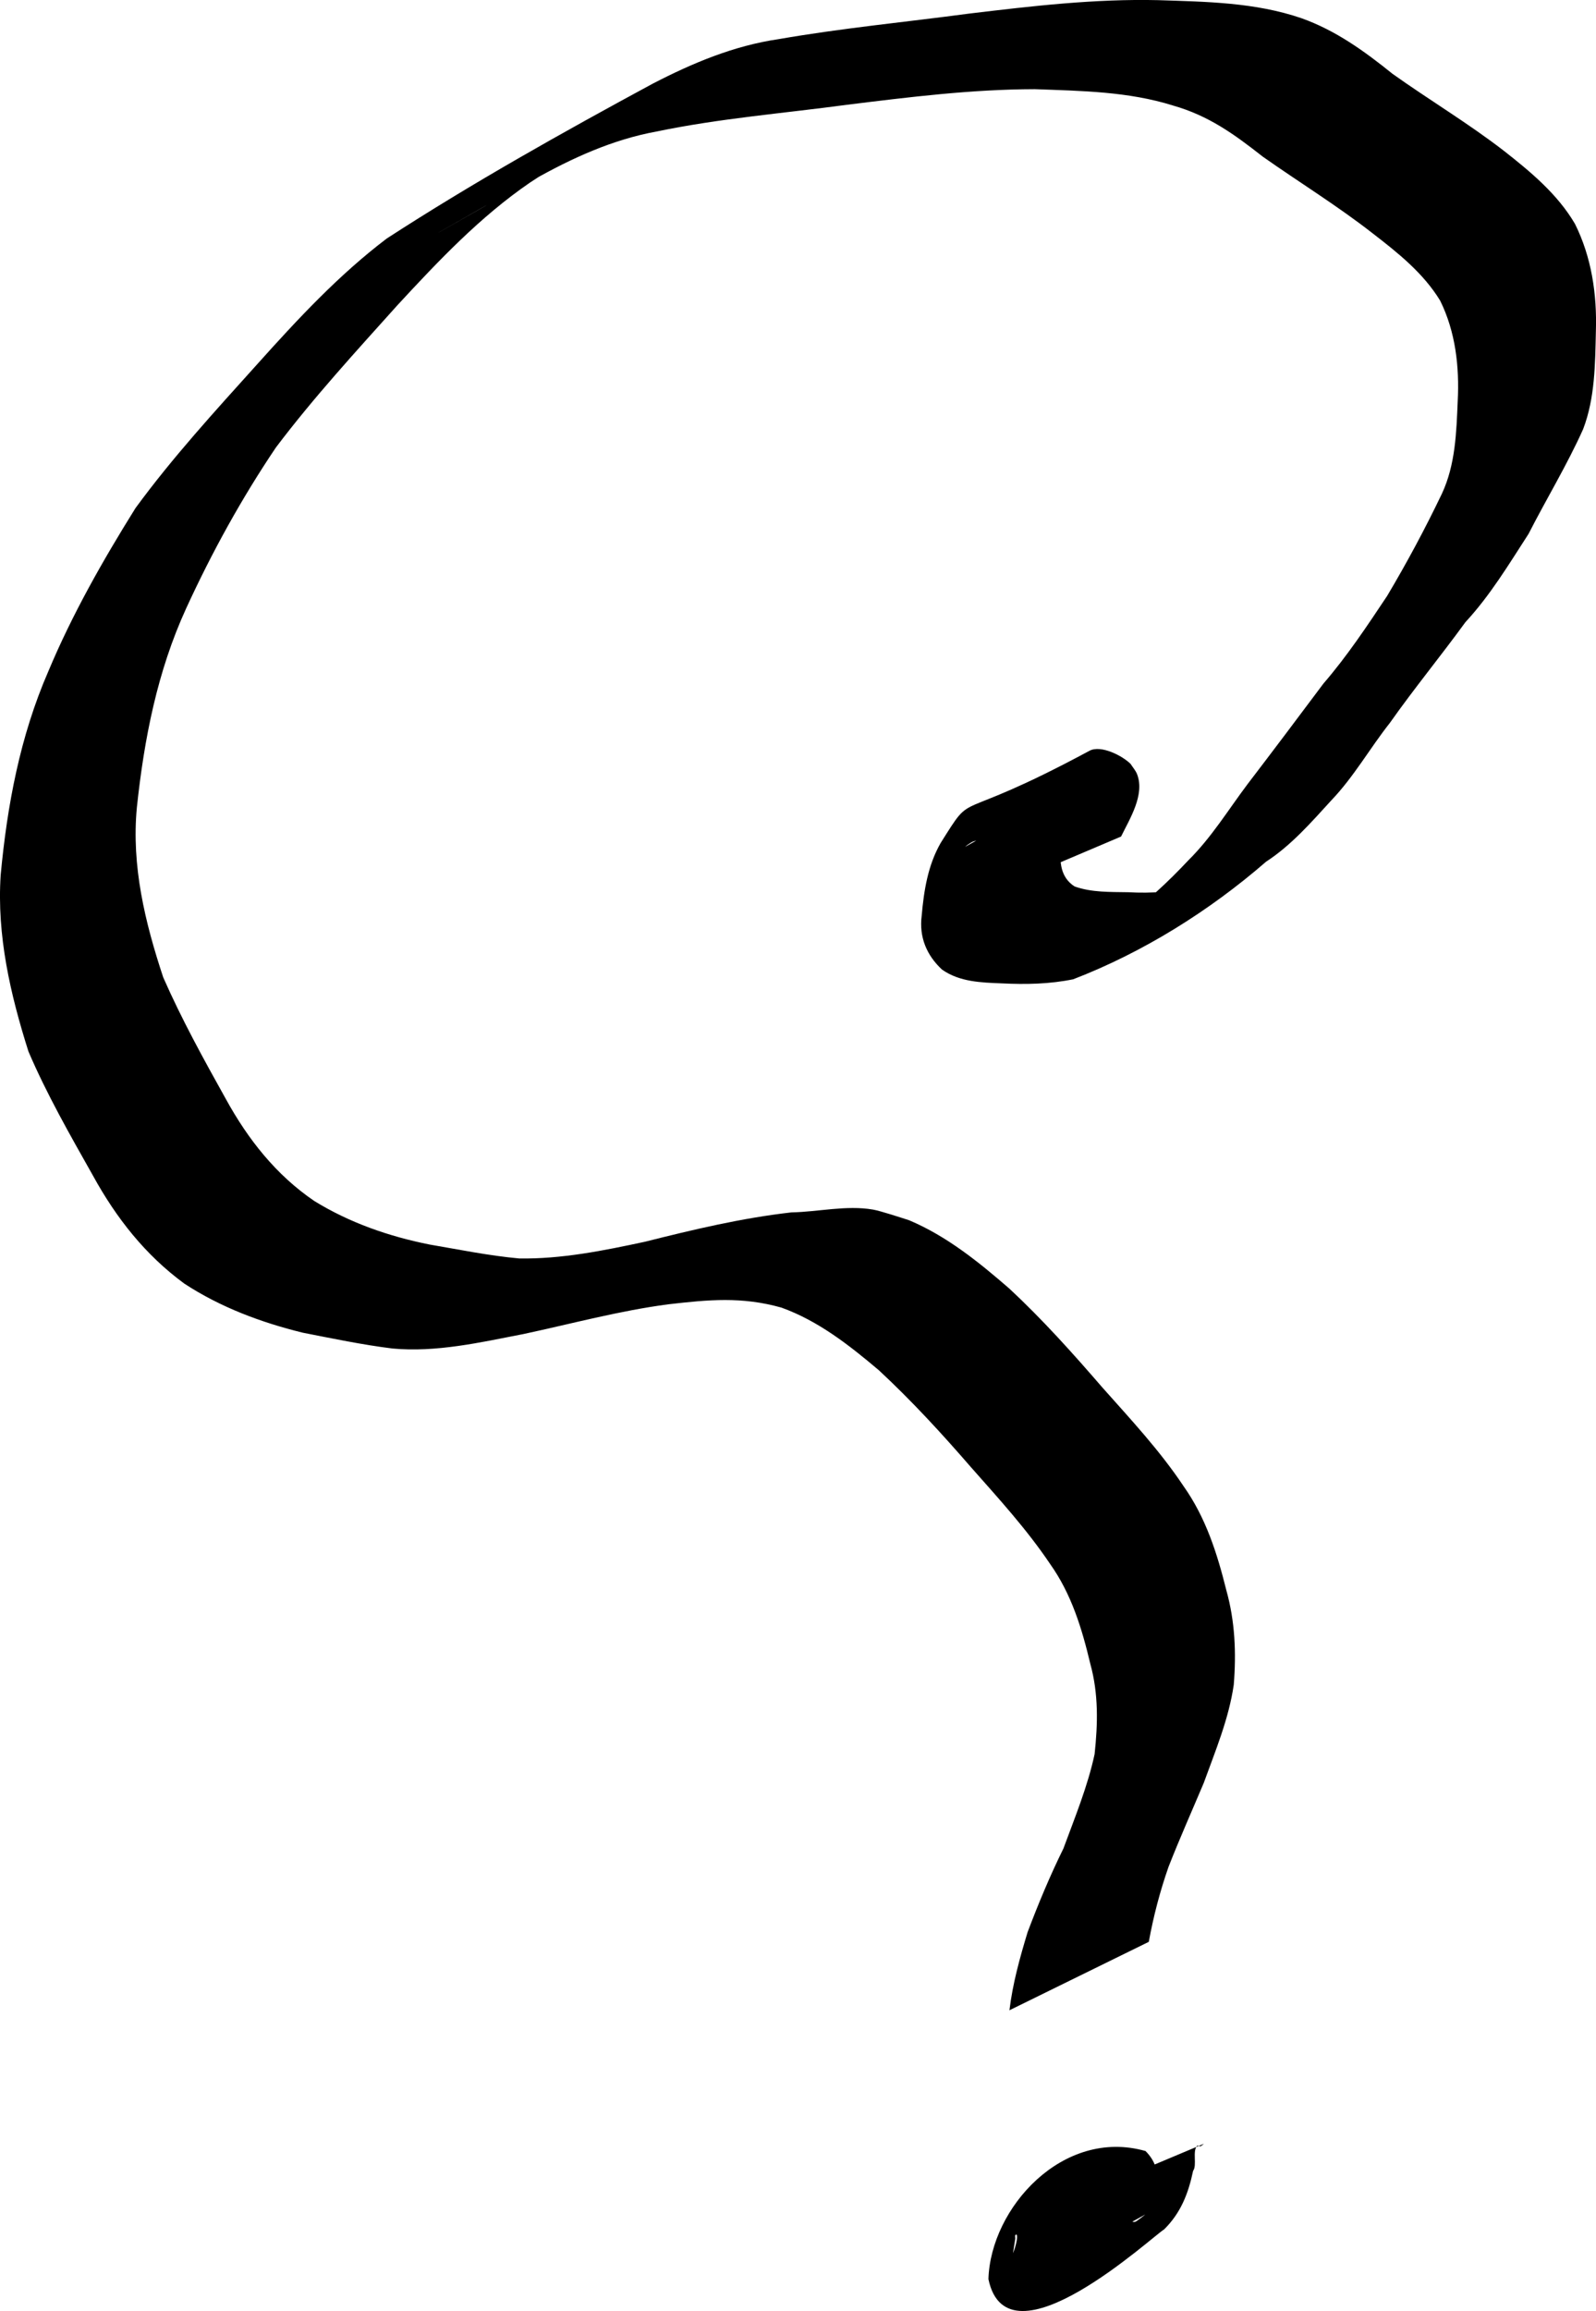 <?xml version="1.0" encoding="UTF-8" standalone="no"?>
<svg
   xmlns:dc="http://purl.org/dc/elements/1.1/"
   xmlns:cc="http://creativecommons.org/ns#"
   xmlns:rdf="http://www.w3.org/1999/02/22-rdf-syntax-ns#"
   xmlns:svg="http://www.w3.org/2000/svg"
   xmlns="http://www.w3.org/2000/svg"
   xmlns:sodipodi="http://sodipodi.sourceforge.net/DTD/sodipodi-0.dtd"
   xmlns:inkscape="http://www.inkscape.org/namespaces/inkscape"
   width="40.556mm"
   height="58.693mm"
   viewBox="0 0 40.556 58.693"
   version="1.1"
   id="svg8"
   inkscape:version="1.0.2-2 (e86c870879, 2021-01-15)"
   sodipodi:docname="logo.svg">
  <defs
     id="defs2" />
  <sodipodi:namedview
     id="base"
     pagecolor="#ffffff"
     bordercolor="#666666"
     borderopacity="1.0"
     inkscape:pageopacity="0.0"
     inkscape:pageshadow="2"
     inkscape:zoom="0.98994949"
     inkscape:cx="106.08049"
     inkscape:cy="208.35381"
     inkscape:document-units="mm"
     inkscape:current-layer="layer1"
     inkscape:document-rotation="0"
     showgrid="false"
     inkscape:window-width="1601"
     inkscape:window-height="1041"
     inkscape:window-x="156"
     inkscape:window-y="0"
     inkscape:window-maximized="0" />
  <g
     inkscape:label="Capa 1"
     inkscape:groupmode="layer"
     id="layer1"
     transform="translate(-53.677,-37.658)">
    <path
       style="fill:#000000;stroke-width:0.265"
       id="path24"
       d="" />
    <g
       id="g898">
      <path
         style="stroke-width:3.565;stroke-miterlimit:4;stroke-dasharray:none"
         id="path892"
         d="m 82.166,58.901 c 0.217,-0.445 0.607,-1.056 0.406,-1.579 -0.037,-0.096 -0.11,-0.175 -0.165,-0.262 -0.2,-0.202 -0.752,-0.492 -1.046,-0.334 -3.575,1.924 -2.884,0.919 -3.782,2.343 -0.324,0.567 -0.425,1.206 -0.481,1.846 -0.069,0.542 0.125,1.005 0.518,1.369 0.448,0.314 0.993,0.328 1.52,0.349 0.61,0.031 1.213,0.018 1.812,-0.104 1.776,-0.684 3.459,-1.735 4.9,-2.985 0.644,-0.42 1.147,-0.999 1.661,-1.561 0.57,-0.596 0.975,-1.318 1.485,-1.964 0.615,-0.872 1.294,-1.698 1.921,-2.56 0.628,-0.677 1.104,-1.47 1.604,-2.242 0.454,-0.89 0.978,-1.748 1.387,-2.66 0.302,-0.788 0.305,-1.654 0.324,-2.488 0.03,-0.937 -0.111,-1.884 -0.532,-2.726 -0.445,-0.758 -1.126,-1.321 -1.809,-1.857 -0.908,-0.701 -1.894,-1.289 -2.828,-1.954 -0.717,-0.578 -1.444,-1.102 -2.314,-1.412 -1.176,-0.402 -2.415,-0.418 -3.643,-0.458 -1.607,-0.037 -3.205,0.15 -4.797,0.341 -1.612,0.215 -3.234,0.369 -4.837,0.648 -1.141,0.166 -2.189,0.606 -3.205,1.131 -2.292,1.239 -4.57,2.514 -6.758,3.932 -1.216,0.921 -2.266,2.048 -3.282,3.181 -1.074,1.193 -2.157,2.372 -3.105,3.667 -0.832,1.333 -1.61,2.701 -2.217,4.151 -0.716,1.645 -1.044,3.396 -1.209,5.171 -0.1,1.536 0.246,3.028 0.706,4.479 0.467,1.091 1.058,2.122 1.64,3.154 0.592,1.077 1.33,2.015 2.322,2.742 0.918,0.6 1.947,0.985 3.006,1.245 0.758,0.148 1.513,0.307 2.28,0.402 1.115,0.104 2.235,-0.155 3.325,-0.366 1.229,-0.262 2.436,-0.592 3.683,-0.756 1.035,-0.119 1.866,-0.2 2.877,0.083 0.938,0.338 1.721,0.953 2.474,1.589 0.83,0.77 1.597,1.604 2.338,2.459 0.706,0.799 1.422,1.58 2.018,2.466 0.541,0.762 0.807,1.637 1.02,2.534 0.21,0.761 0.192,1.518 0.109,2.293 -0.177,0.823 -0.502,1.607 -0.792,2.396 -0.342,0.693 -0.638,1.403 -0.911,2.126 -0.197,0.651 -0.38,1.307 -0.461,1.983 0,0 3.541,-1.738 3.541,-1.738 v 0 c 0.118,-0.648 0.285,-1.287 0.503,-1.908 0.281,-0.717 0.594,-1.417 0.893,-2.126 0.296,-0.816 0.638,-1.631 0.763,-2.494 0.065,-0.811 0.033,-1.609 -0.188,-2.399 -0.234,-0.941 -0.523,-1.85 -1.092,-2.652 -0.603,-0.903 -1.338,-1.689 -2.058,-2.499 -0.752,-0.87 -1.52,-1.727 -2.364,-2.512 -0.782,-0.677 -1.584,-1.329 -2.547,-1.736 -0.194,-0.062 -0.723,-0.237 -0.918,-0.271 -0.683,-0.117 -1.389,0.059 -2.072,0.071 -1.265,0.144 -2.487,0.435 -3.72,0.745 -1.046,0.225 -2.13,0.444 -3.201,0.425 -0.767,-0.07 -1.515,-0.224 -2.273,-0.353 -1.032,-0.206 -2.033,-0.552 -2.933,-1.107 -0.968,-0.659 -1.681,-1.562 -2.244,-2.586 -0.565,-1.012 -1.126,-2.029 -1.593,-3.092 -0.463,-1.396 -0.811,-2.831 -0.67,-4.317 0.185,-1.74 0.519,-3.456 1.254,-5.058 0.651,-1.417 1.406,-2.789 2.279,-4.083 0.958,-1.269 2.034,-2.439 3.095,-3.621 1.035,-1.119 2.096,-2.24 3.359,-3.105 1.439,-0.941 0.662,-0.417 -2.293,1.252 -0.188,0.106 0.376,-0.215 0.564,-0.322 0.829,-0.473 0.349,-0.205 1.208,-0.67 0.202,-0.109 0.403,-0.219 0.605,-0.328 0.985,-0.556 2.021,-1.029 3.142,-1.232 1.593,-0.332 3.222,-0.461 4.833,-0.678 1.584,-0.196 3.173,-0.393 4.771,-0.396 1.181,0.044 2.378,0.058 3.515,0.416 0.897,0.255 1.546,0.722 2.275,1.295 0.93,0.655 1.901,1.251 2.798,1.952 0.64,0.494 1.288,1.009 1.713,1.708 0.391,0.79 0.491,1.677 0.446,2.551 -0.033,0.797 -0.058,1.614 -0.401,2.35 -0.424,0.886 -0.891,1.756 -1.393,2.599 -0.51,0.765 -1.017,1.529 -1.619,2.226 -0.639,0.854 -1.28,1.707 -1.928,2.554 -0.49,0.652 -0.918,1.355 -1.502,1.932 -0.522,0.556 -1.075,1.072 -1.696,1.517 -0.152,0.117 -0.386,0.297 -0.535,0.413 -0.089,0.069 -0.366,0.264 -0.267,0.209 5.625,-3.1 3.852,-2.266 2.709,-1.527 -0.565,0.203 -1.145,0.231 -1.742,0.2 -0.454,-0.008 -0.927,0.008 -1.36,-0.146 -0.357,-0.227 -0.394,-0.623 -0.34,-1.016 0.071,-0.584 0.189,-1.167 0.582,-1.628 1.164,-0.964 0.212,-0.154 -3.005,1.626 -0.068,0.038 0.121,-0.104 0.195,-0.129 0.168,-0.057 0.41,-0.031 0.564,0.048 0.285,0.347 -0.256,1.1 -0.465,1.381 0,0 3.651,-1.551 3.651,-1.551 z" />
      <path
         style="stroke-width:3.565;stroke-miterlimit:4;stroke-dasharray:none"
         id="path894"
         d="m 82.701,93.913 c 0.359,-0.537 0.593,-1.114 0.085,-1.625 -2.1,-0.596 -3.938,1.447 -3.992,3.253 0.485,2.336 4.189,-1.107 4.464,-1.262 0.425,-0.42 0.616,-0.912 0.737,-1.488 0.106,-0.14 -0.025,-0.503 0.103,-0.636 0.019,-0.02 0.056,0.02 0.083,0.012 0.035,-0.011 0.06,-0.042 0.09,-0.064 0,0 -3.676,1.546 -3.676,1.546 v 0 c -0.154,0.247 -0.057,0.578 -0.173,0.851 -0.153,0.5 -0.399,0.937 -0.867,1.207 1.074,-0.602 2.144,-1.213 3.223,-1.806 0.012,-0.007 -0.22,0.176 -0.252,0.184 -0.176,0.042 -0.179,-0.222 -0.186,-0.316 0.036,-0.261 0.085,-0.528 0.224,-0.759 0.039,-0.064 0.208,-0.208 0.143,-0.172 -3.3,1.798 -3.463,3.114 -3.231,1.681 0.005,-0.036 -0.018,-0.091 0.015,-0.107 0.086,-0.041 -0.012,0.467 -0.24,0.798 -0.061,0.089 -0.134,0.169 -0.2,0.254 0,0 3.651,-1.551 3.651,-1.551 z" />
    </g>
  </g>
</svg>
